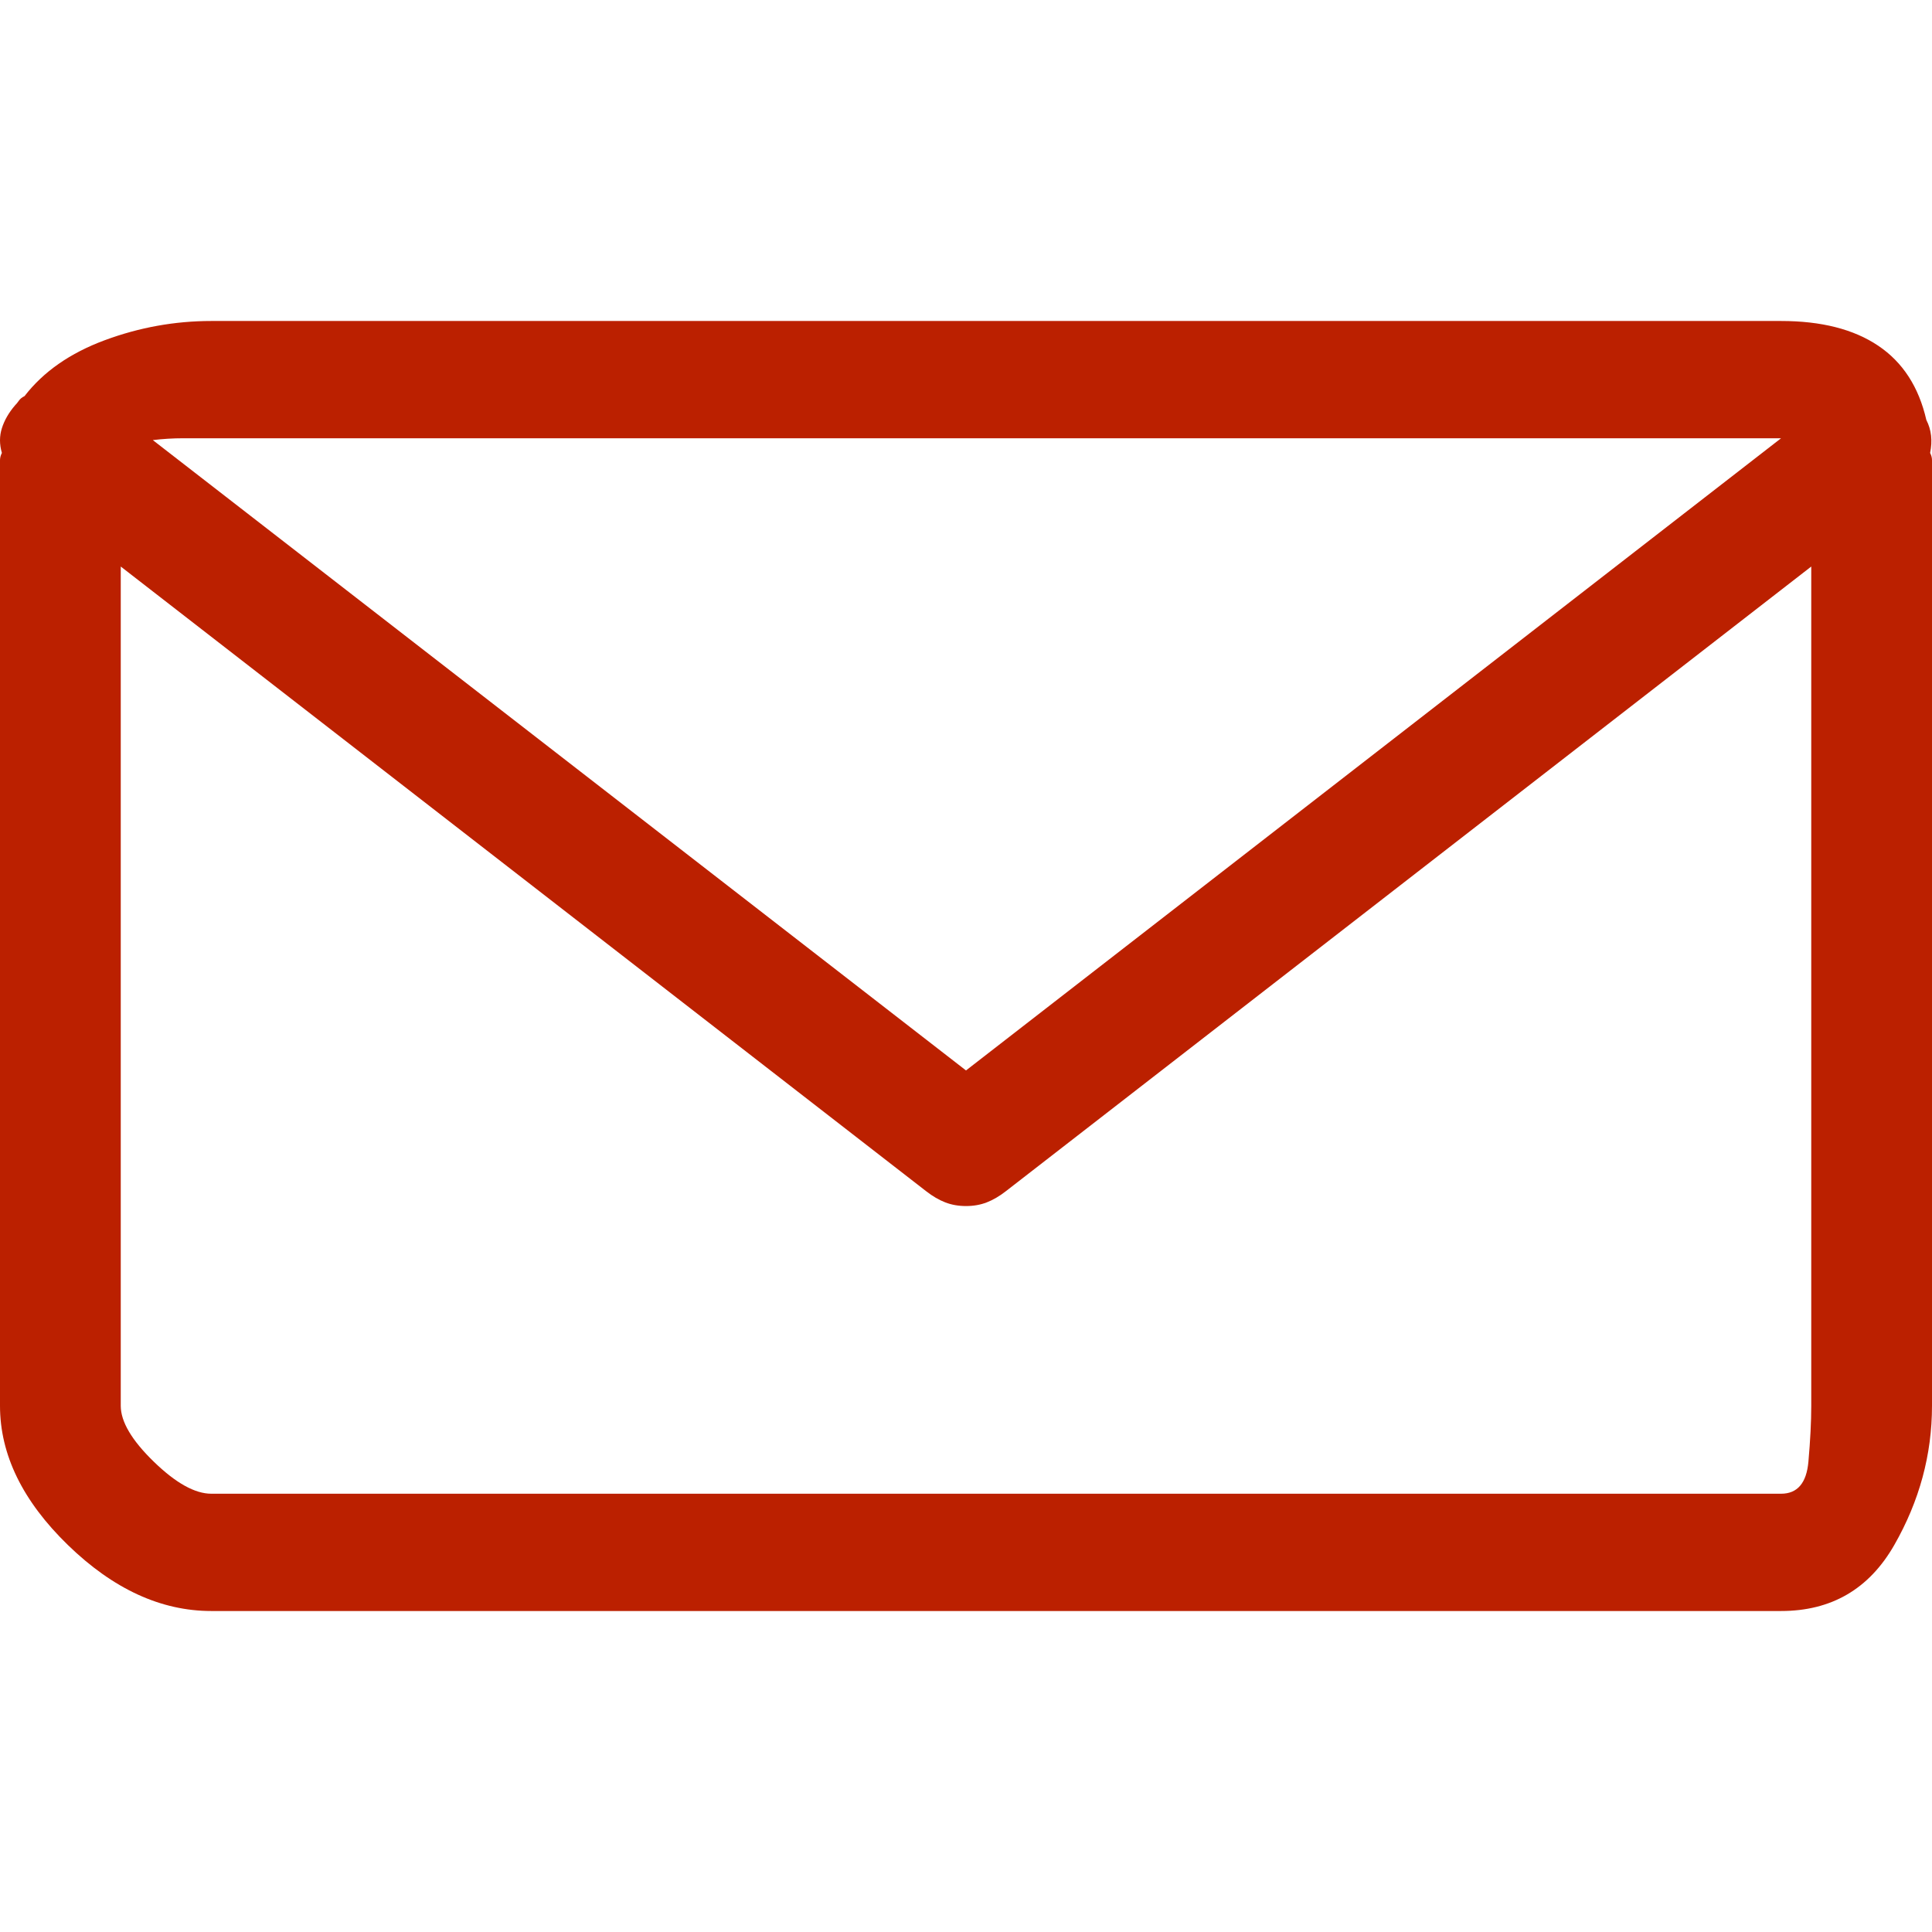 <svg width="10" height="10" viewBox="0 0 1914 1278" fill="none" xmlns="http://www.w3.org/2000/svg">
<path fill-rule="evenodd" clip-rule="evenodd" d="M1912.13 130.705C1913.38 133.125 1914 135.545 1914 137.966V1074.69C1914 1123.09 1901.54 1169.08 1876.61 1212.65C1851.69 1256.21 1814.31 1278 1764.47 1278H209.344C159.5 1278 112.148 1256.21 67.289 1212.65C22.429 1169.08 4.45638e-07 1123.09 4.45638e-07 1074.69V137.966C4.45638e-07 135.545 0.623 133.125 1.869 130.705C-0.623 122.233 -0.623 114.064 1.869 106.197C4.361 98.331 8.723 90.767 14.953 83.506C16.199 82.296 17.445 80.782 18.691 78.968C19.938 77.152 21.807 75.64 24.299 74.429C42.99 50.224 69.47 31.768 103.737 19.061C138.005 6.354 173.207 0 209.344 0H1764.47C1804.34 0 1836.43 8.169 1860.73 24.507C1885.03 40.845 1900.91 65.352 1908.39 98.029C1910.88 102.869 1912.44 108.013 1913.07 113.459C1913.69 118.905 1913.38 124.653 1912.13 130.705ZM181.307 116.181C171.338 116.181 161.369 116.787 151.401 117.997L957 742.474L1764.47 116.181H181.307ZM1764.47 1161.81C1780.67 1161.81 1789.7 1151.23 1791.57 1130.05C1793.44 1108.87 1794.38 1090.41 1794.38 1074.69V243.256L996.253 862.289C990.024 867.13 983.788 870.762 977.56 873.182C971.331 875.603 964.481 876.813 957 876.813C949.519 876.813 942.669 875.603 936.44 873.182C930.212 870.762 923.976 867.13 917.747 862.289L119.625 243.256V1074.69C119.625 1090.41 130.528 1108.87 152.335 1130.05C174.142 1151.23 193.144 1161.81 209.344 1161.81H1764.47Z" fill="#BB2000"/>
</svg>
